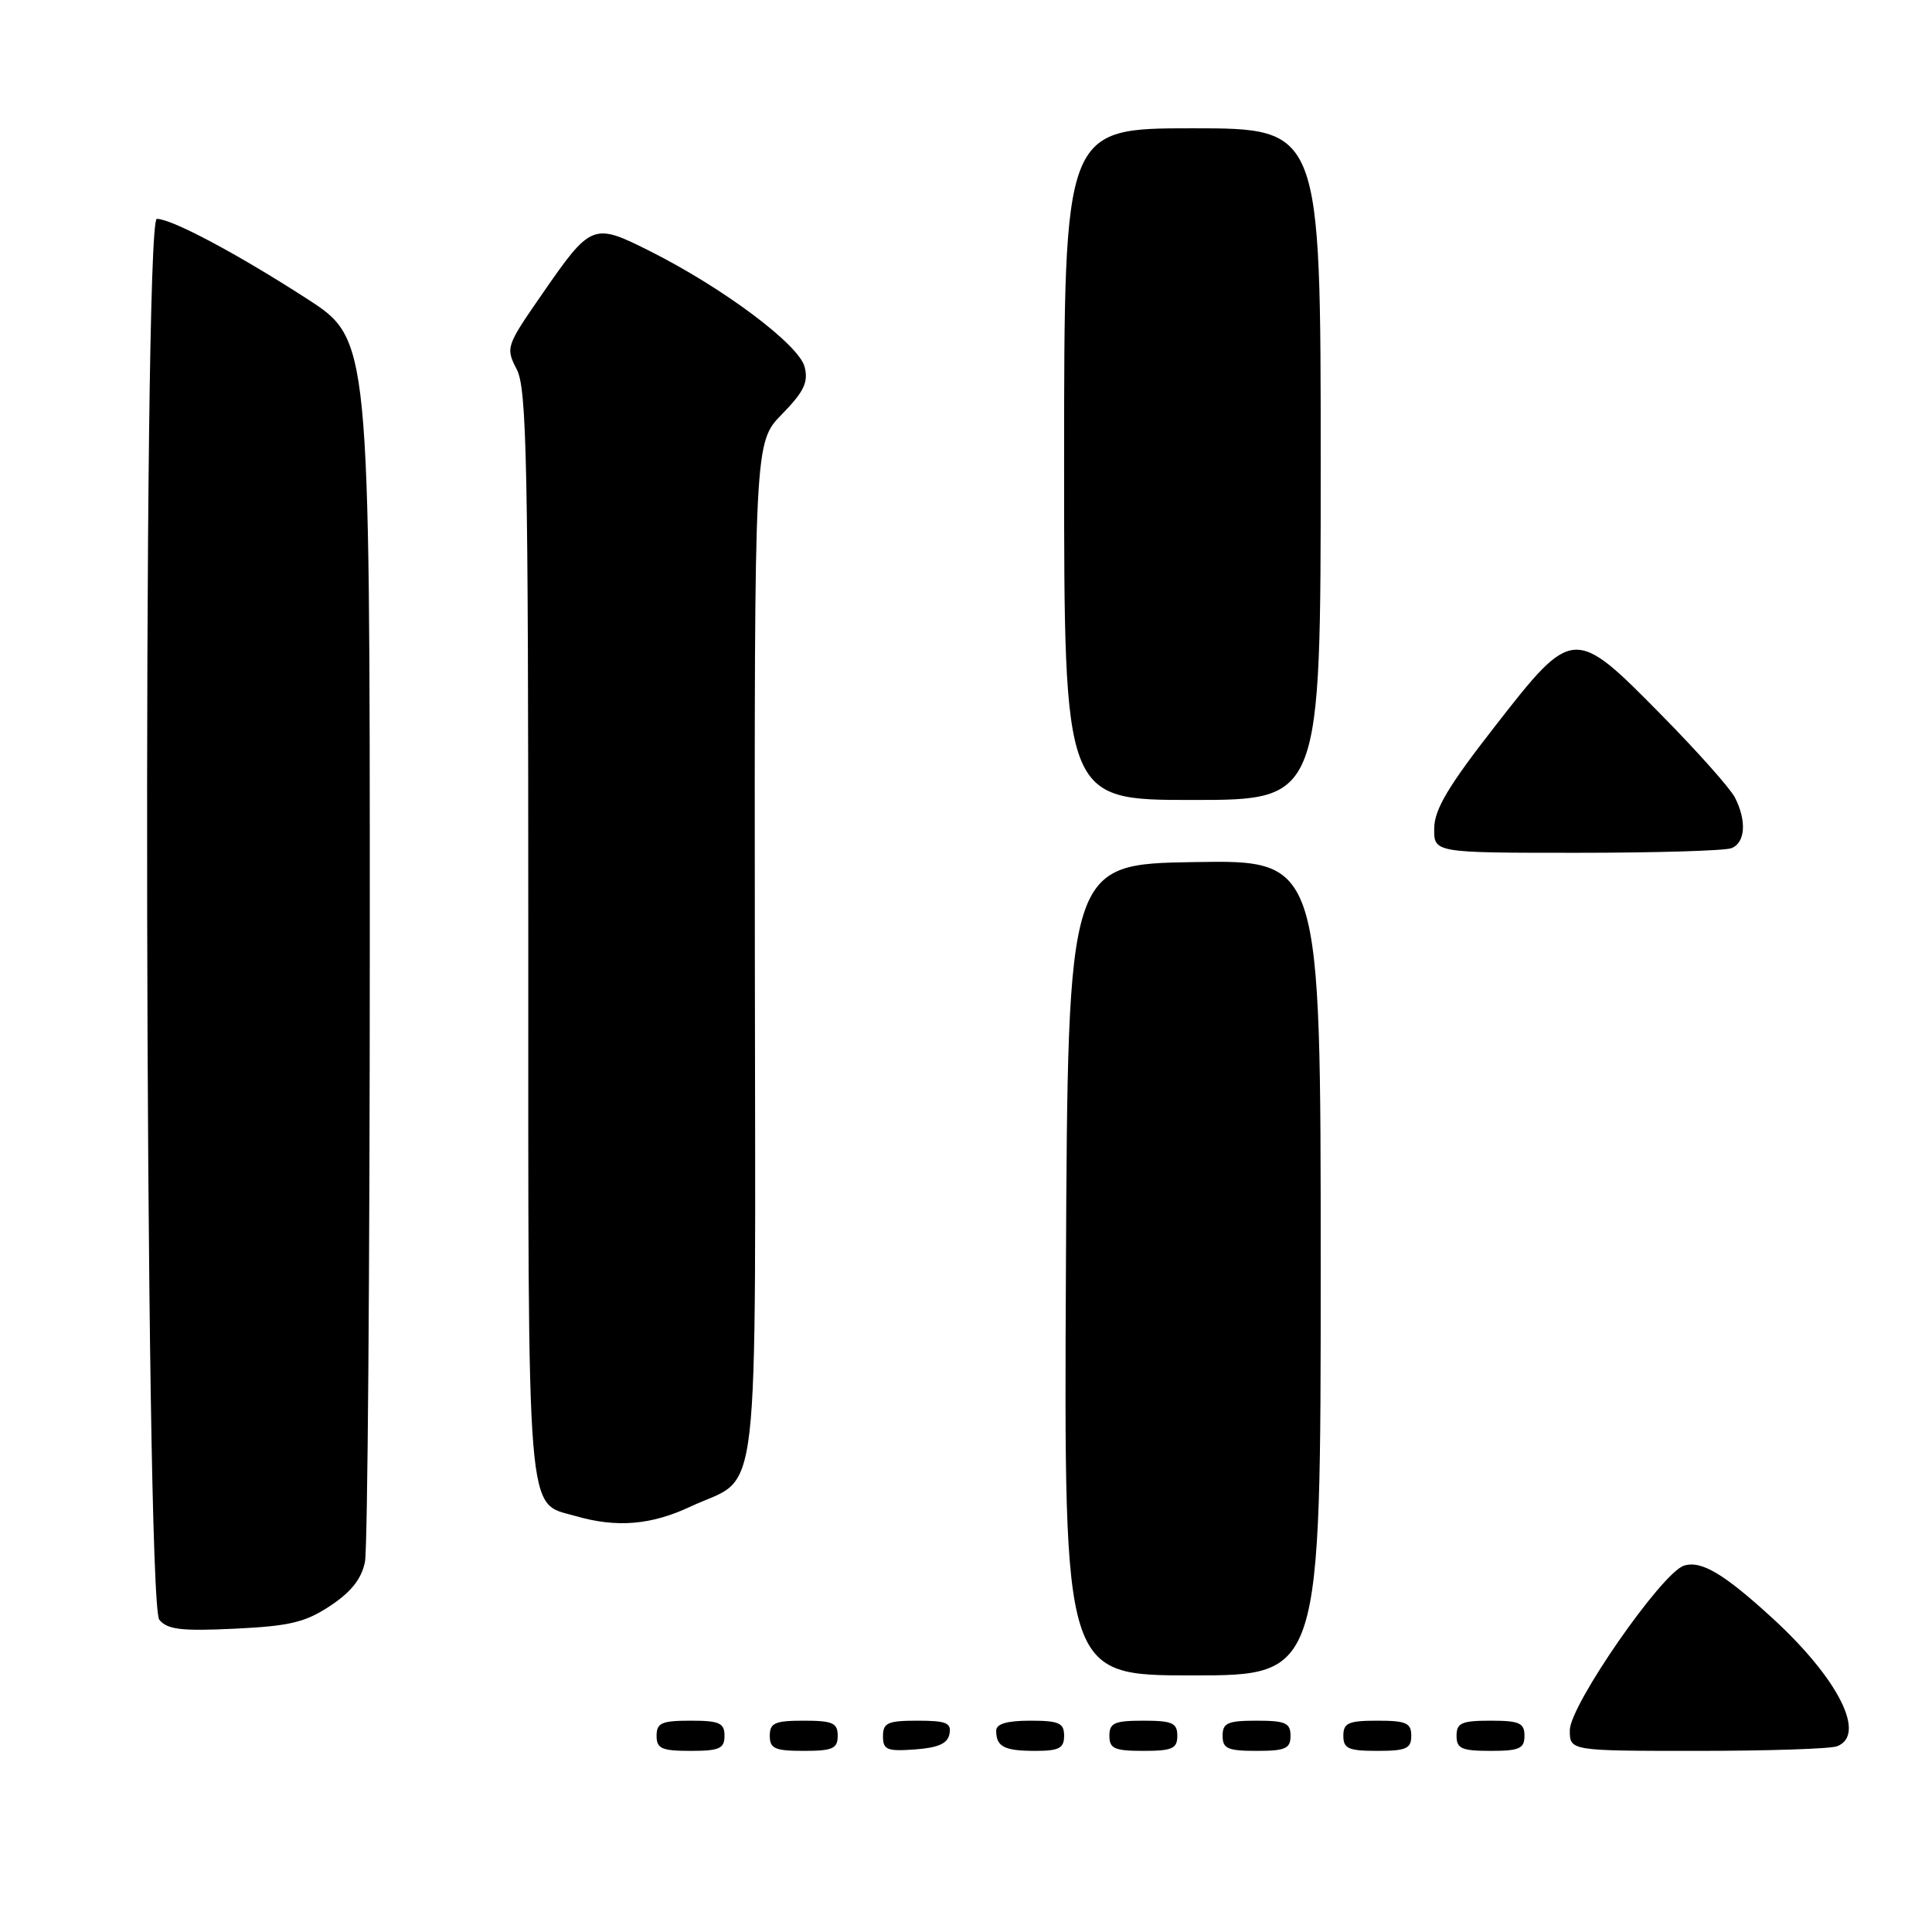 <?xml version="1.0" encoding="UTF-8" standalone="no"?>
<!DOCTYPE svg PUBLIC "-//W3C//DTD SVG 1.1//EN" "http://www.w3.org/Graphics/SVG/1.1/DTD/svg11.dtd" >
<svg xmlns="http://www.w3.org/2000/svg" xmlns:xlink="http://www.w3.org/1999/xlink" version="1.1" viewBox="0 0 256 256">
 <g >
 <path fill="currentColor"
d=" M 96.00 230.00 C 96.00 228.30 95.33 228.00 91.50 228.00 C 87.67 228.00 87.00 228.30 87.00 230.00 C 87.00 231.70 87.67 232.00 91.50 232.00 C 95.33 232.00 96.00 231.70 96.00 230.00 Z  M 111.00 230.00 C 111.00 228.30 110.33 228.00 106.50 228.00 C 102.67 228.00 102.00 228.30 102.00 230.00 C 102.00 231.70 102.67 232.00 106.50 232.00 C 110.33 232.00 111.00 231.70 111.00 230.00 Z  M 125.81 229.75 C 126.09 228.29 125.39 228.00 121.57 228.00 C 117.62 228.00 117.00 228.28 117.00 230.06 C 117.00 231.86 117.53 232.08 121.24 231.81 C 124.34 231.58 125.57 231.03 125.81 229.75 Z  M 141.00 230.00 C 141.00 228.30 140.33 228.00 136.50 228.00 C 133.42 228.00 132.00 228.42 132.00 229.33 C 132.00 231.45 133.07 232.00 137.17 232.00 C 140.33 232.00 141.00 231.65 141.00 230.00 Z  M 156.00 230.00 C 156.00 228.30 155.33 228.00 151.50 228.00 C 147.67 228.00 147.00 228.30 147.00 230.00 C 147.00 231.70 147.67 232.00 151.50 232.00 C 155.33 232.00 156.00 231.70 156.00 230.00 Z  M 171.00 230.00 C 171.00 228.30 170.33 228.00 166.50 228.00 C 162.67 228.00 162.00 228.30 162.00 230.00 C 162.00 231.70 162.67 232.00 166.50 232.00 C 170.33 232.00 171.00 231.70 171.00 230.00 Z  M 187.00 230.00 C 187.00 228.30 186.33 228.00 182.50 228.00 C 178.67 228.00 178.00 228.30 178.00 230.00 C 178.00 231.70 178.67 232.00 182.50 232.00 C 186.33 232.00 187.00 231.70 187.00 230.00 Z  M 202.00 230.00 C 202.00 228.30 201.33 228.00 197.50 228.00 C 193.67 228.00 193.00 228.30 193.00 230.00 C 193.00 231.70 193.67 232.00 197.50 232.00 C 201.33 232.00 202.00 231.70 202.00 230.00 Z  M 243.42 231.39 C 247.36 229.88 243.60 222.42 234.82 214.38 C 228.43 208.53 225.41 206.73 223.13 207.46 C 220.19 208.39 208.03 225.93 208.01 229.25 C 208.00 232.00 208.00 232.00 224.92 232.00 C 234.22 232.00 242.55 231.73 243.42 231.39 Z  M 175.00 167.98 C 175.00 113.95 175.00 113.95 158.25 114.23 C 141.50 114.50 141.50 114.50 141.24 168.25 C 140.98 222.00 140.98 222.00 157.99 222.00 C 175.00 222.00 175.00 222.00 175.00 167.98 Z  M 43.76 212.78 C 46.54 210.94 47.91 209.20 48.36 206.95 C 48.71 205.19 49.00 168.02 49.00 124.35 C 49.00 44.96 49.00 44.96 40.66 39.58 C 31.42 33.61 22.75 29.00 20.78 29.00 C 18.86 29.00 19.18 212.30 21.11 214.63 C 22.19 215.93 24.03 216.15 31.12 215.81 C 38.40 215.46 40.45 214.97 43.76 212.78 Z  M 91.50 199.63 C 100.90 195.22 100.09 202.20 100.02 125.94 C 99.96 58.62 99.96 58.62 103.61 54.89 C 106.53 51.90 107.13 50.65 106.62 48.62 C 105.88 45.68 95.89 38.19 86.19 33.31 C 78.55 29.47 78.35 29.54 71.73 39.12 C 67.06 45.86 66.99 46.08 68.48 48.96 C 69.80 51.51 70.00 61.38 70.00 123.73 C 70.00 203.02 69.67 198.98 76.29 200.89 C 81.72 202.46 86.28 202.08 91.50 199.63 Z  M 229.42 112.39 C 231.26 111.68 231.47 108.79 229.89 105.68 C 229.28 104.48 224.90 99.56 220.16 94.75 C 208.55 82.96 208.43 82.97 198.08 96.25 C 191.91 104.16 190.07 107.24 190.04 109.75 C 190.00 113.00 190.00 113.00 208.92 113.00 C 219.32 113.00 228.55 112.73 229.42 112.39 Z  M 175.00 61.50 C 175.00 17.00 175.00 17.00 158.00 17.00 C 141.00 17.00 141.00 17.00 141.00 61.50 C 141.00 106.00 141.00 106.00 158.00 106.00 C 175.00 106.00 175.00 106.00 175.00 61.50 Z "/>
</g>
</svg>
